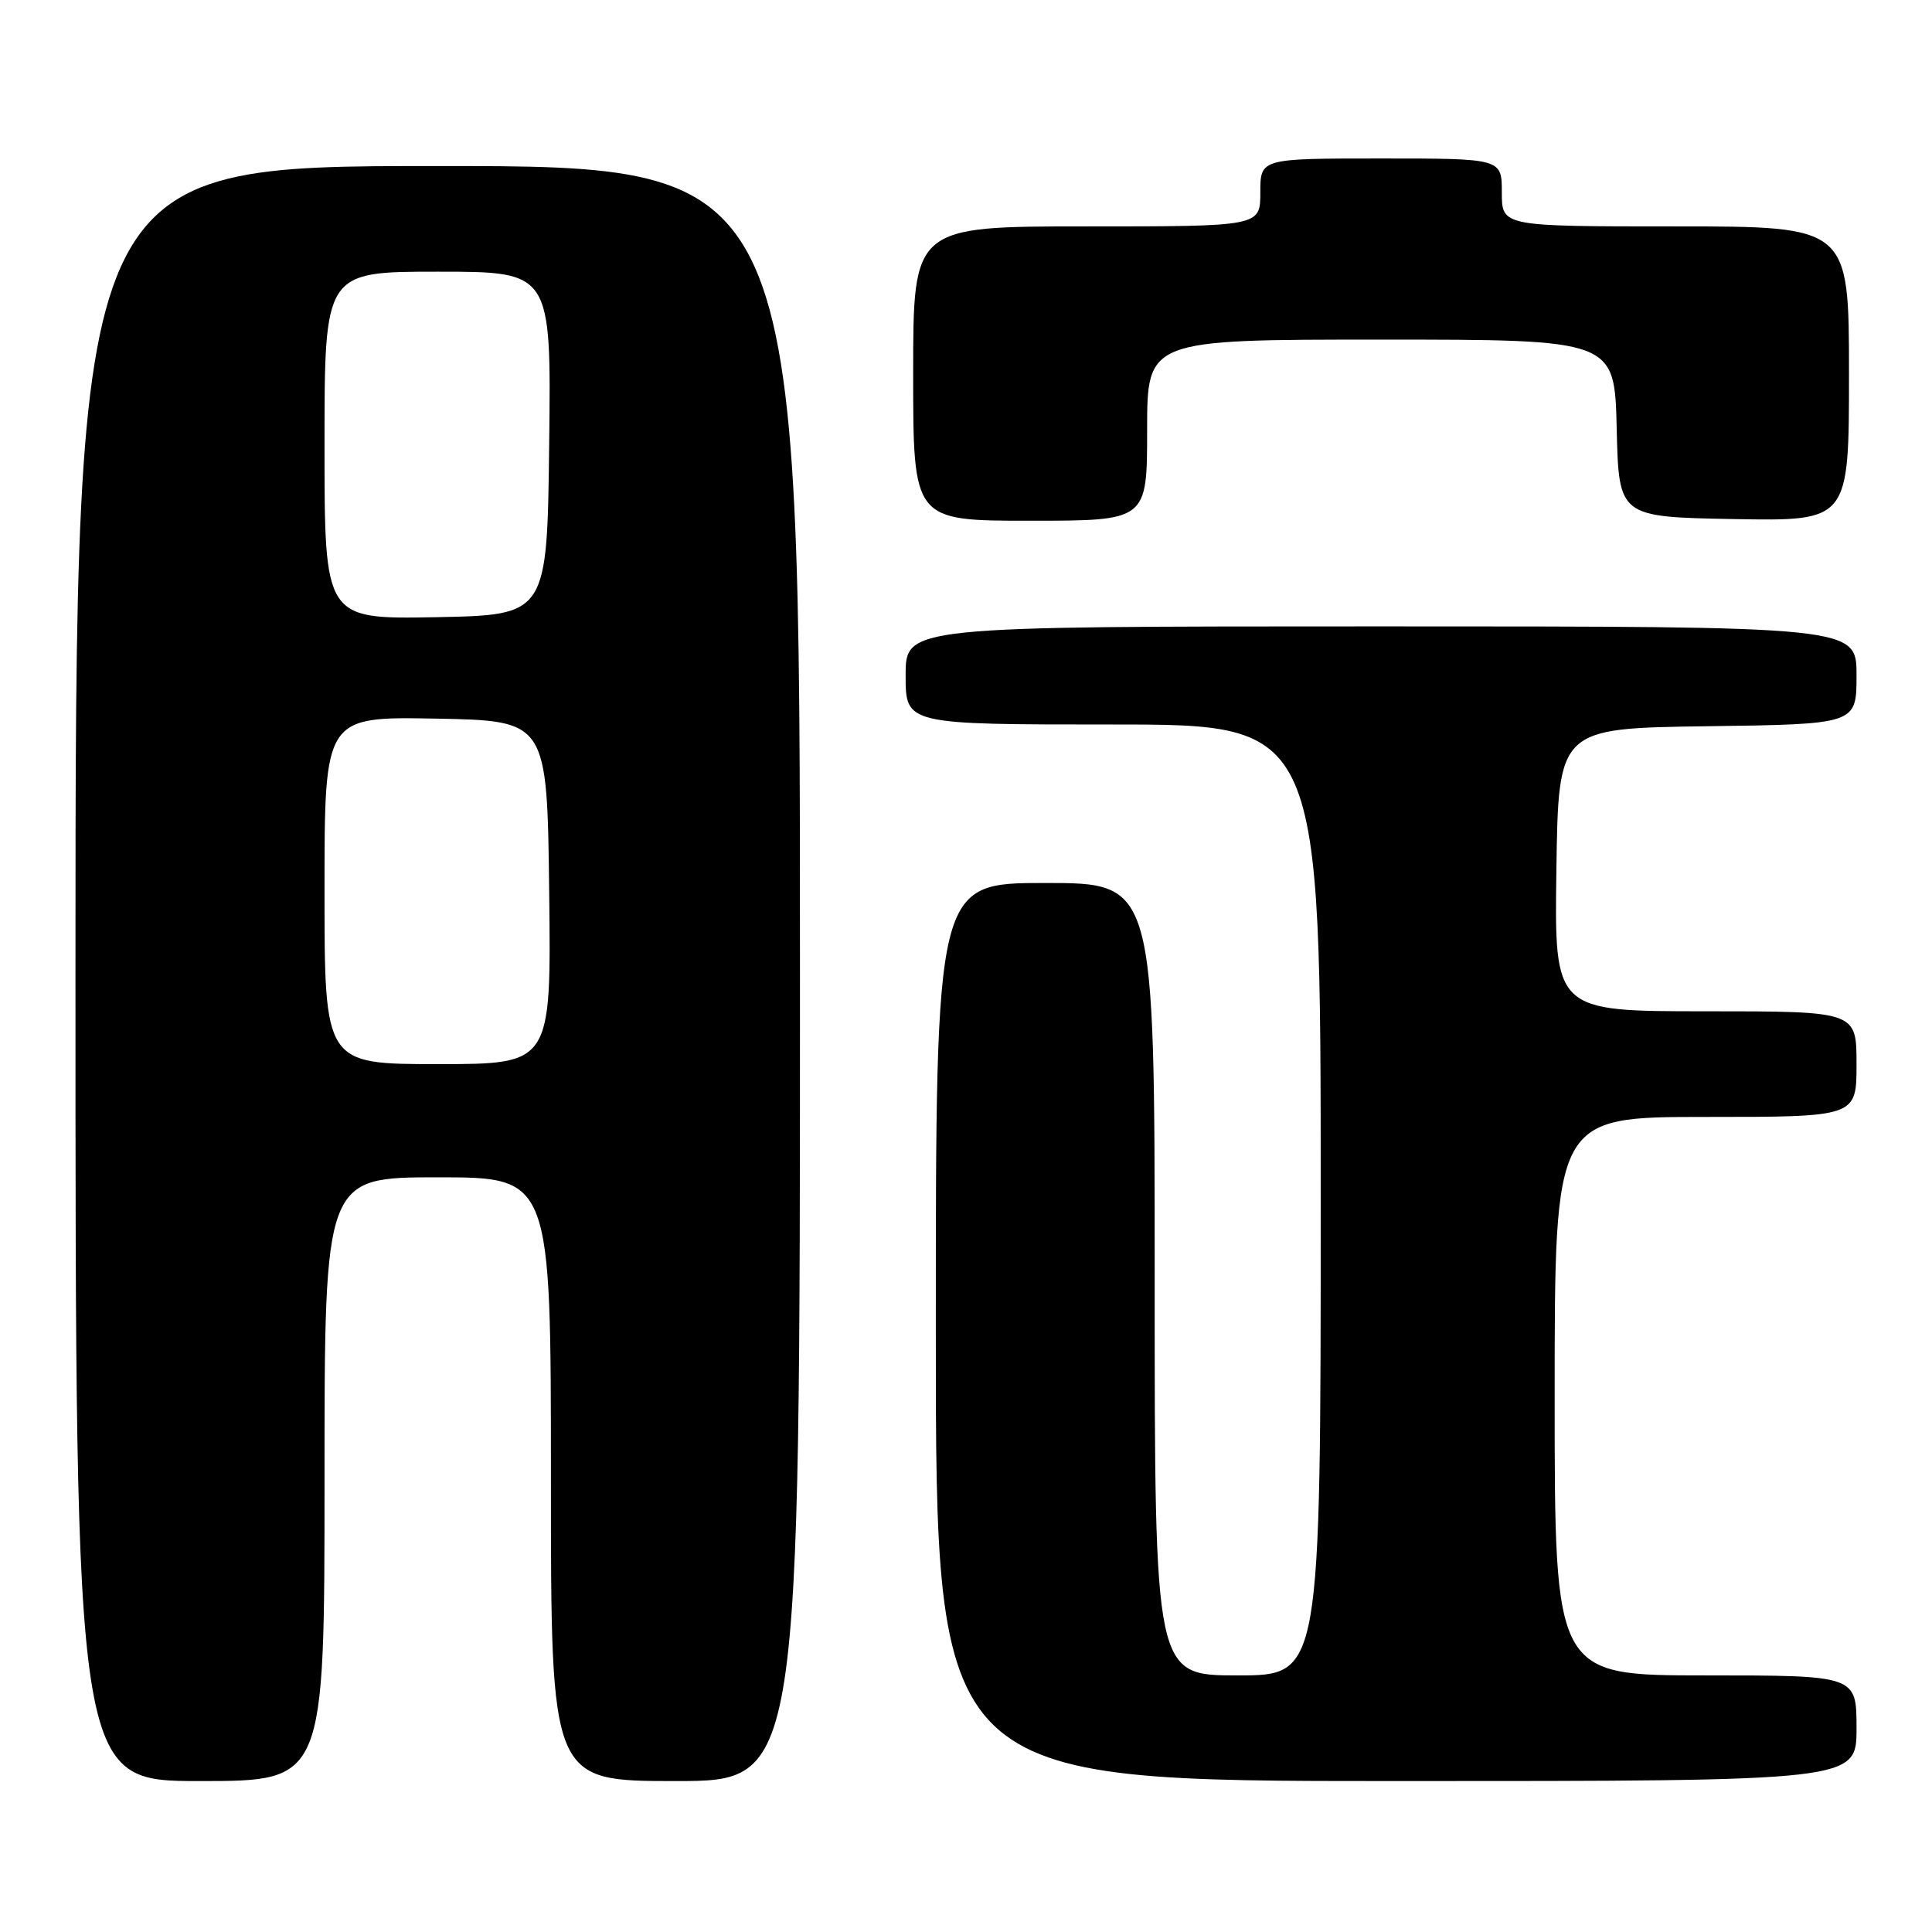<?xml version="1.0" encoding="UTF-8" standalone="no"?>
<!DOCTYPE svg PUBLIC "-//W3C//DTD SVG 1.1//EN" "http://www.w3.org/Graphics/SVG/1.1/DTD/svg11.dtd" >
<svg xmlns="http://www.w3.org/2000/svg" xmlns:xlink="http://www.w3.org/1999/xlink" version="1.1" viewBox="0 0 256 256">
 <g >
 <path fill="currentColor"
d=" M 43.00 196.00 C 43.00 156.00 43.00 156.00 58.00 156.00 C 73.00 156.00 73.00 156.00 73.00 196.00 C 73.00 236.00 73.00 236.00 89.50 236.00 C 106.00 236.00 106.00 236.00 106.00 129.00 C 106.00 22.00 106.00 22.00 58.00 22.00 C 10.00 22.00 10.00 22.00 10.00 129.00 C 10.00 236.00 10.00 236.00 26.50 236.00 C 43.00 236.00 43.00 236.00 43.00 196.00 Z  M 246.00 229.00 C 246.00 222.00 246.00 222.00 226.00 222.00 C 206.00 222.00 206.00 222.00 206.00 185.00 C 206.00 148.00 206.00 148.00 226.00 148.00 C 246.00 148.00 246.00 148.00 246.00 141.00 C 246.00 134.00 246.00 134.00 225.98 134.00 C 205.96 134.00 205.96 134.00 206.23 115.25 C 206.50 96.50 206.50 96.50 226.25 96.23 C 246.00 95.96 246.00 95.96 246.00 89.48 C 246.00 83.00 246.00 83.00 183.00 83.00 C 120.00 83.00 120.00 83.00 120.00 89.50 C 120.00 96.00 120.00 96.00 147.50 96.00 C 175.00 96.00 175.00 96.00 175.00 159.00 C 175.00 222.00 175.00 222.00 164.00 222.00 C 153.00 222.00 153.00 222.00 153.00 169.50 C 153.00 117.00 153.00 117.00 138.50 117.00 C 124.00 117.00 124.00 117.00 124.00 176.50 C 124.00 236.00 124.00 236.00 185.00 236.00 C 246.00 236.00 246.00 236.00 246.00 229.00 Z  M 152.00 57.00 C 152.00 45.00 152.00 45.00 182.97 45.00 C 213.94 45.00 213.94 45.00 214.22 56.75 C 214.50 68.50 214.50 68.50 229.75 68.78 C 245.00 69.05 245.00 69.05 245.00 49.53 C 245.00 30.00 245.00 30.00 222.00 30.00 C 199.00 30.00 199.00 30.00 199.00 25.50 C 199.00 21.00 199.00 21.00 183.00 21.00 C 167.00 21.00 167.00 21.00 167.00 25.50 C 167.00 30.00 167.00 30.00 144.00 30.00 C 121.00 30.00 121.00 30.00 121.00 49.50 C 121.00 69.00 121.00 69.00 136.50 69.00 C 152.00 69.00 152.00 69.00 152.00 57.00 Z  M 43.00 117.97 C 43.00 94.95 43.00 94.95 57.75 95.22 C 72.50 95.50 72.50 95.50 72.77 118.25 C 73.04 141.00 73.04 141.00 58.02 141.00 C 43.00 141.00 43.00 141.00 43.00 117.97 Z  M 43.00 59.03 C 43.00 36.00 43.00 36.00 58.02 36.00 C 73.04 36.00 73.04 36.00 72.77 58.75 C 72.50 81.50 72.50 81.50 57.75 81.78 C 43.00 82.05 43.00 82.05 43.00 59.03 Z "/>
</g>
</svg>